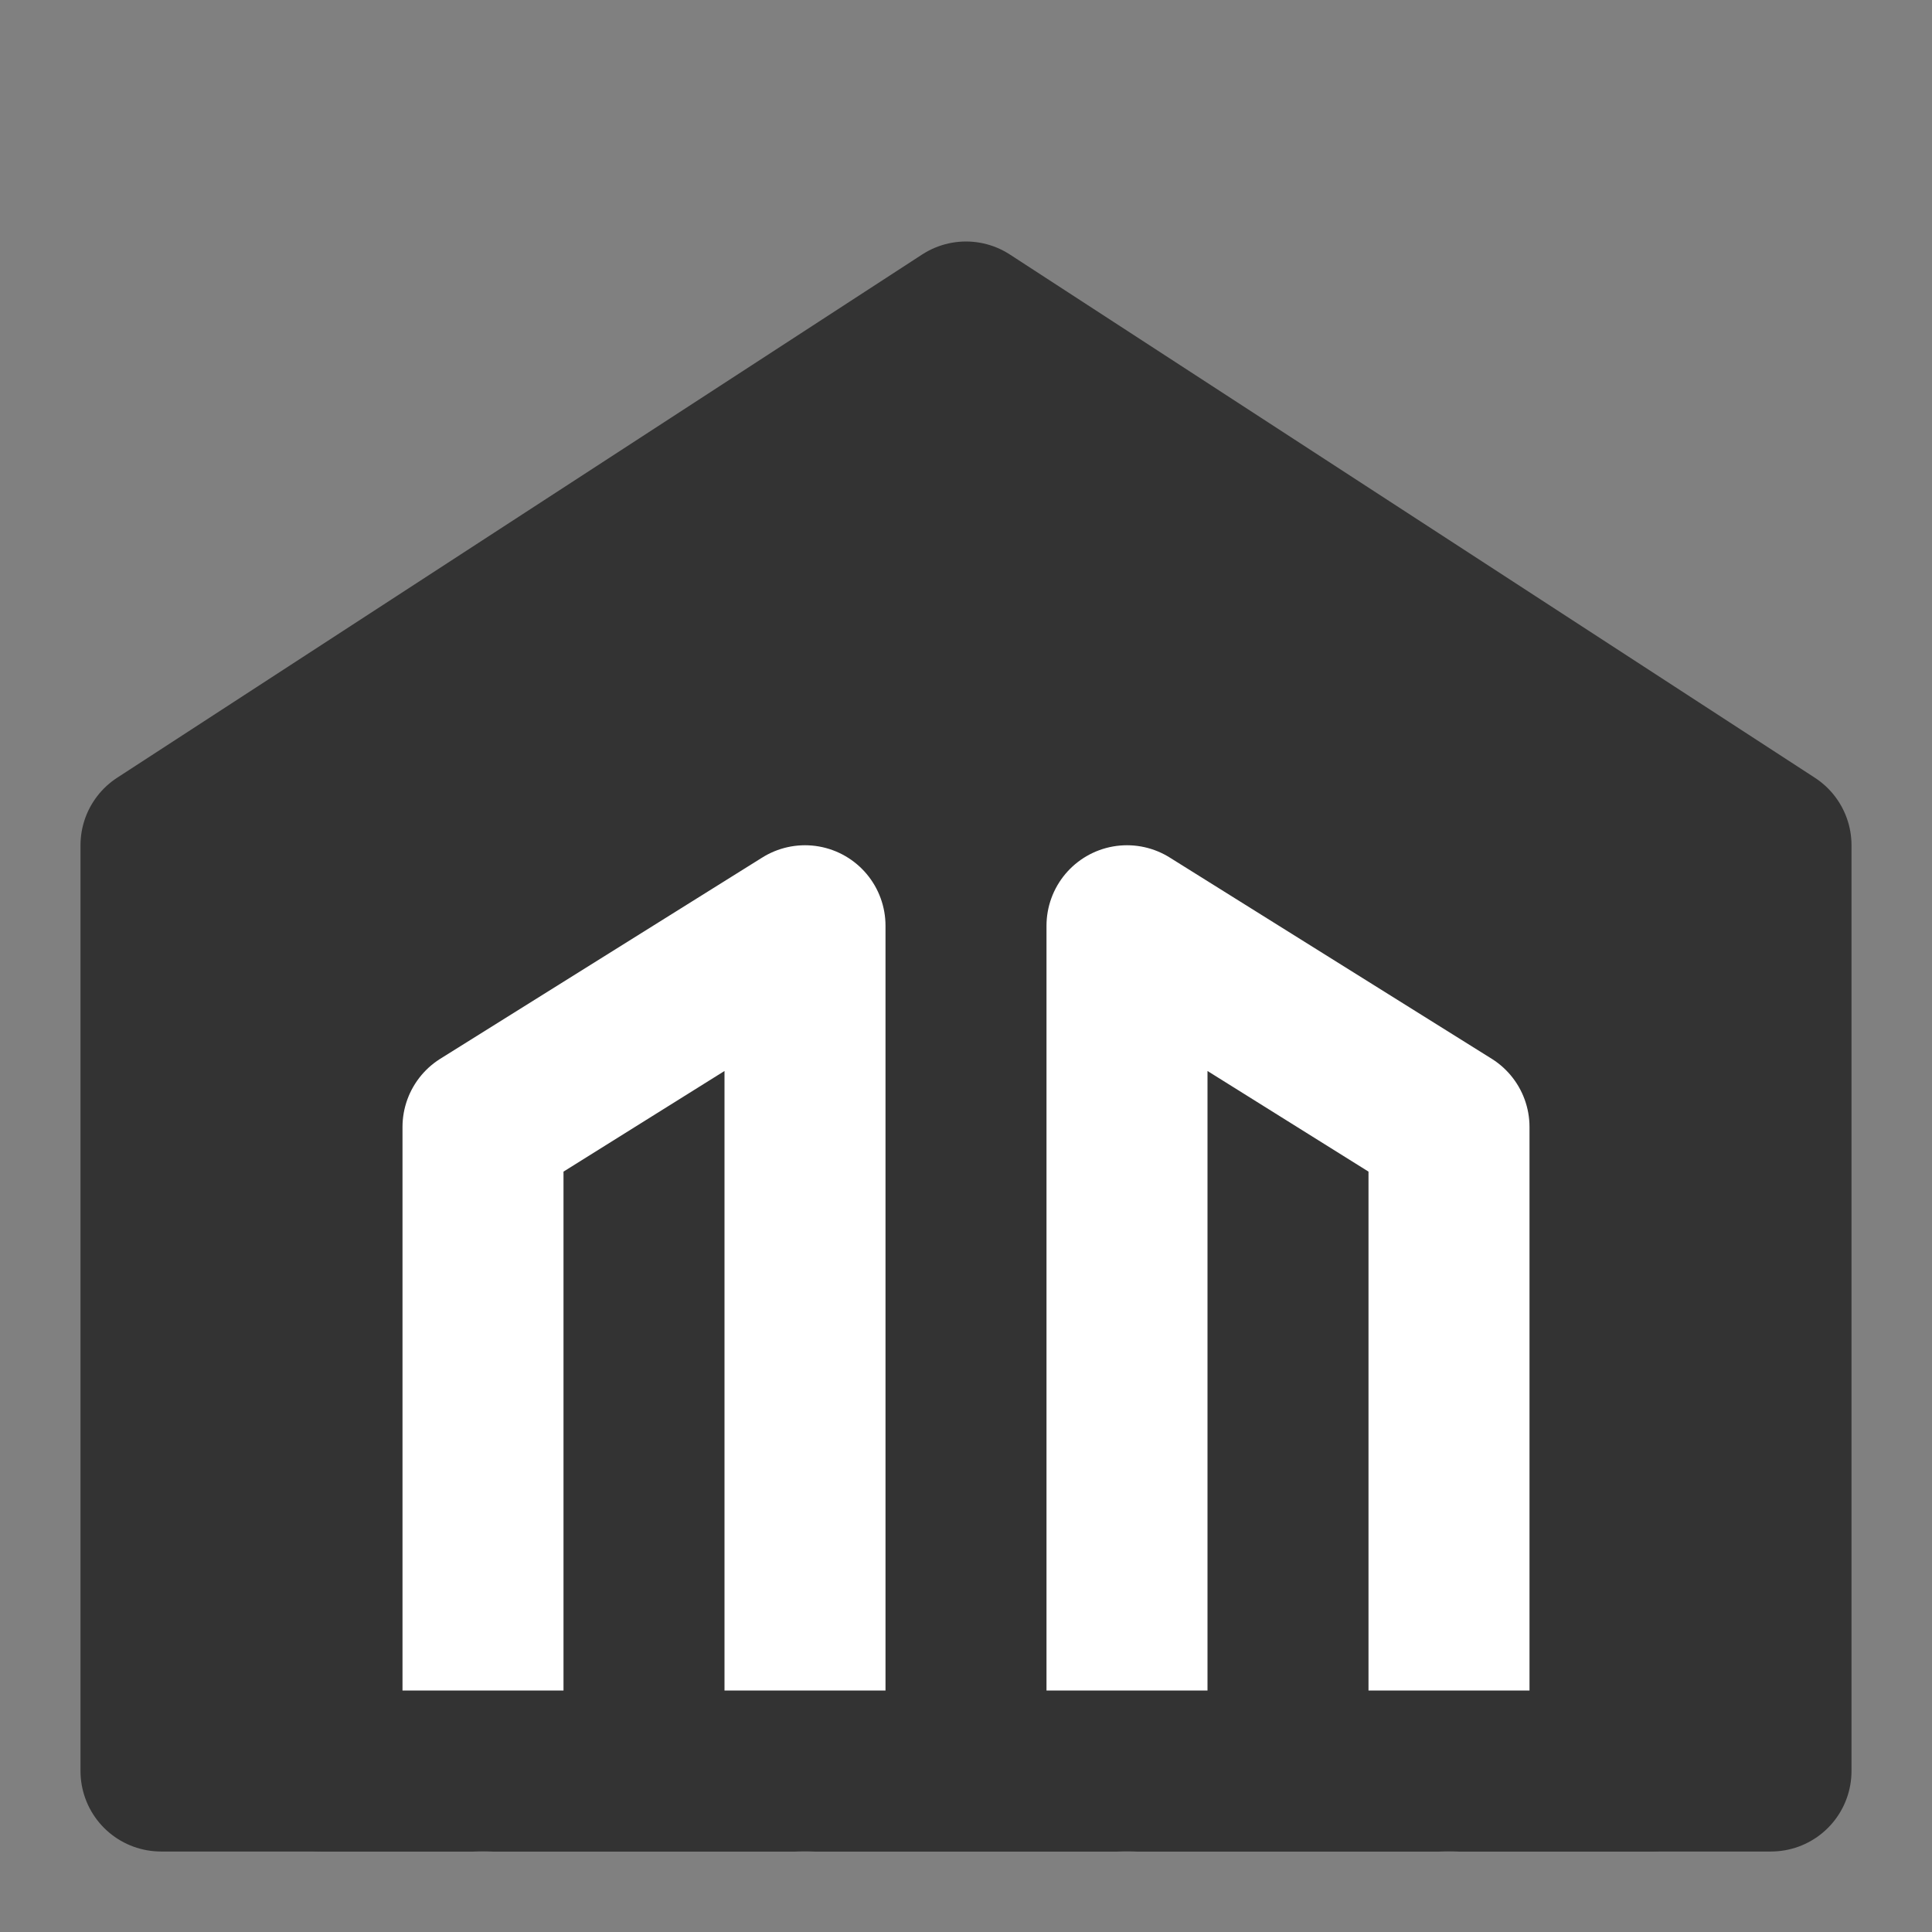 <svg width="24" height="24" viewBox="0 0 24 24" fill="none" xmlns="http://www.w3.org/2000/svg">
<rect x="0" y="0" width="24" height="24" fill="#808080" stroke="none"/>
<path fill-rule="evenodd" clip-rule="evenodd" d="M12 4L22 10.5V22H2V10.5L12 4Z" fill="#333333" stroke="#333333" stroke-width="2" stroke-linecap="round" stroke-linejoin="round"/>
<path d="M10 22V11.5L6 14V22" stroke="white" stroke-width="2" stroke-linecap="round" stroke-linejoin="round"/>
<path d="M14 22V11.5L18 14V22" stroke="white" stroke-width="2" stroke-linecap="round" stroke-linejoin="round"/>
<path d="M20.5 22H4" stroke="#333333" stroke-width="2" stroke-linecap="round" stroke-linejoin="round"/>
</svg>
